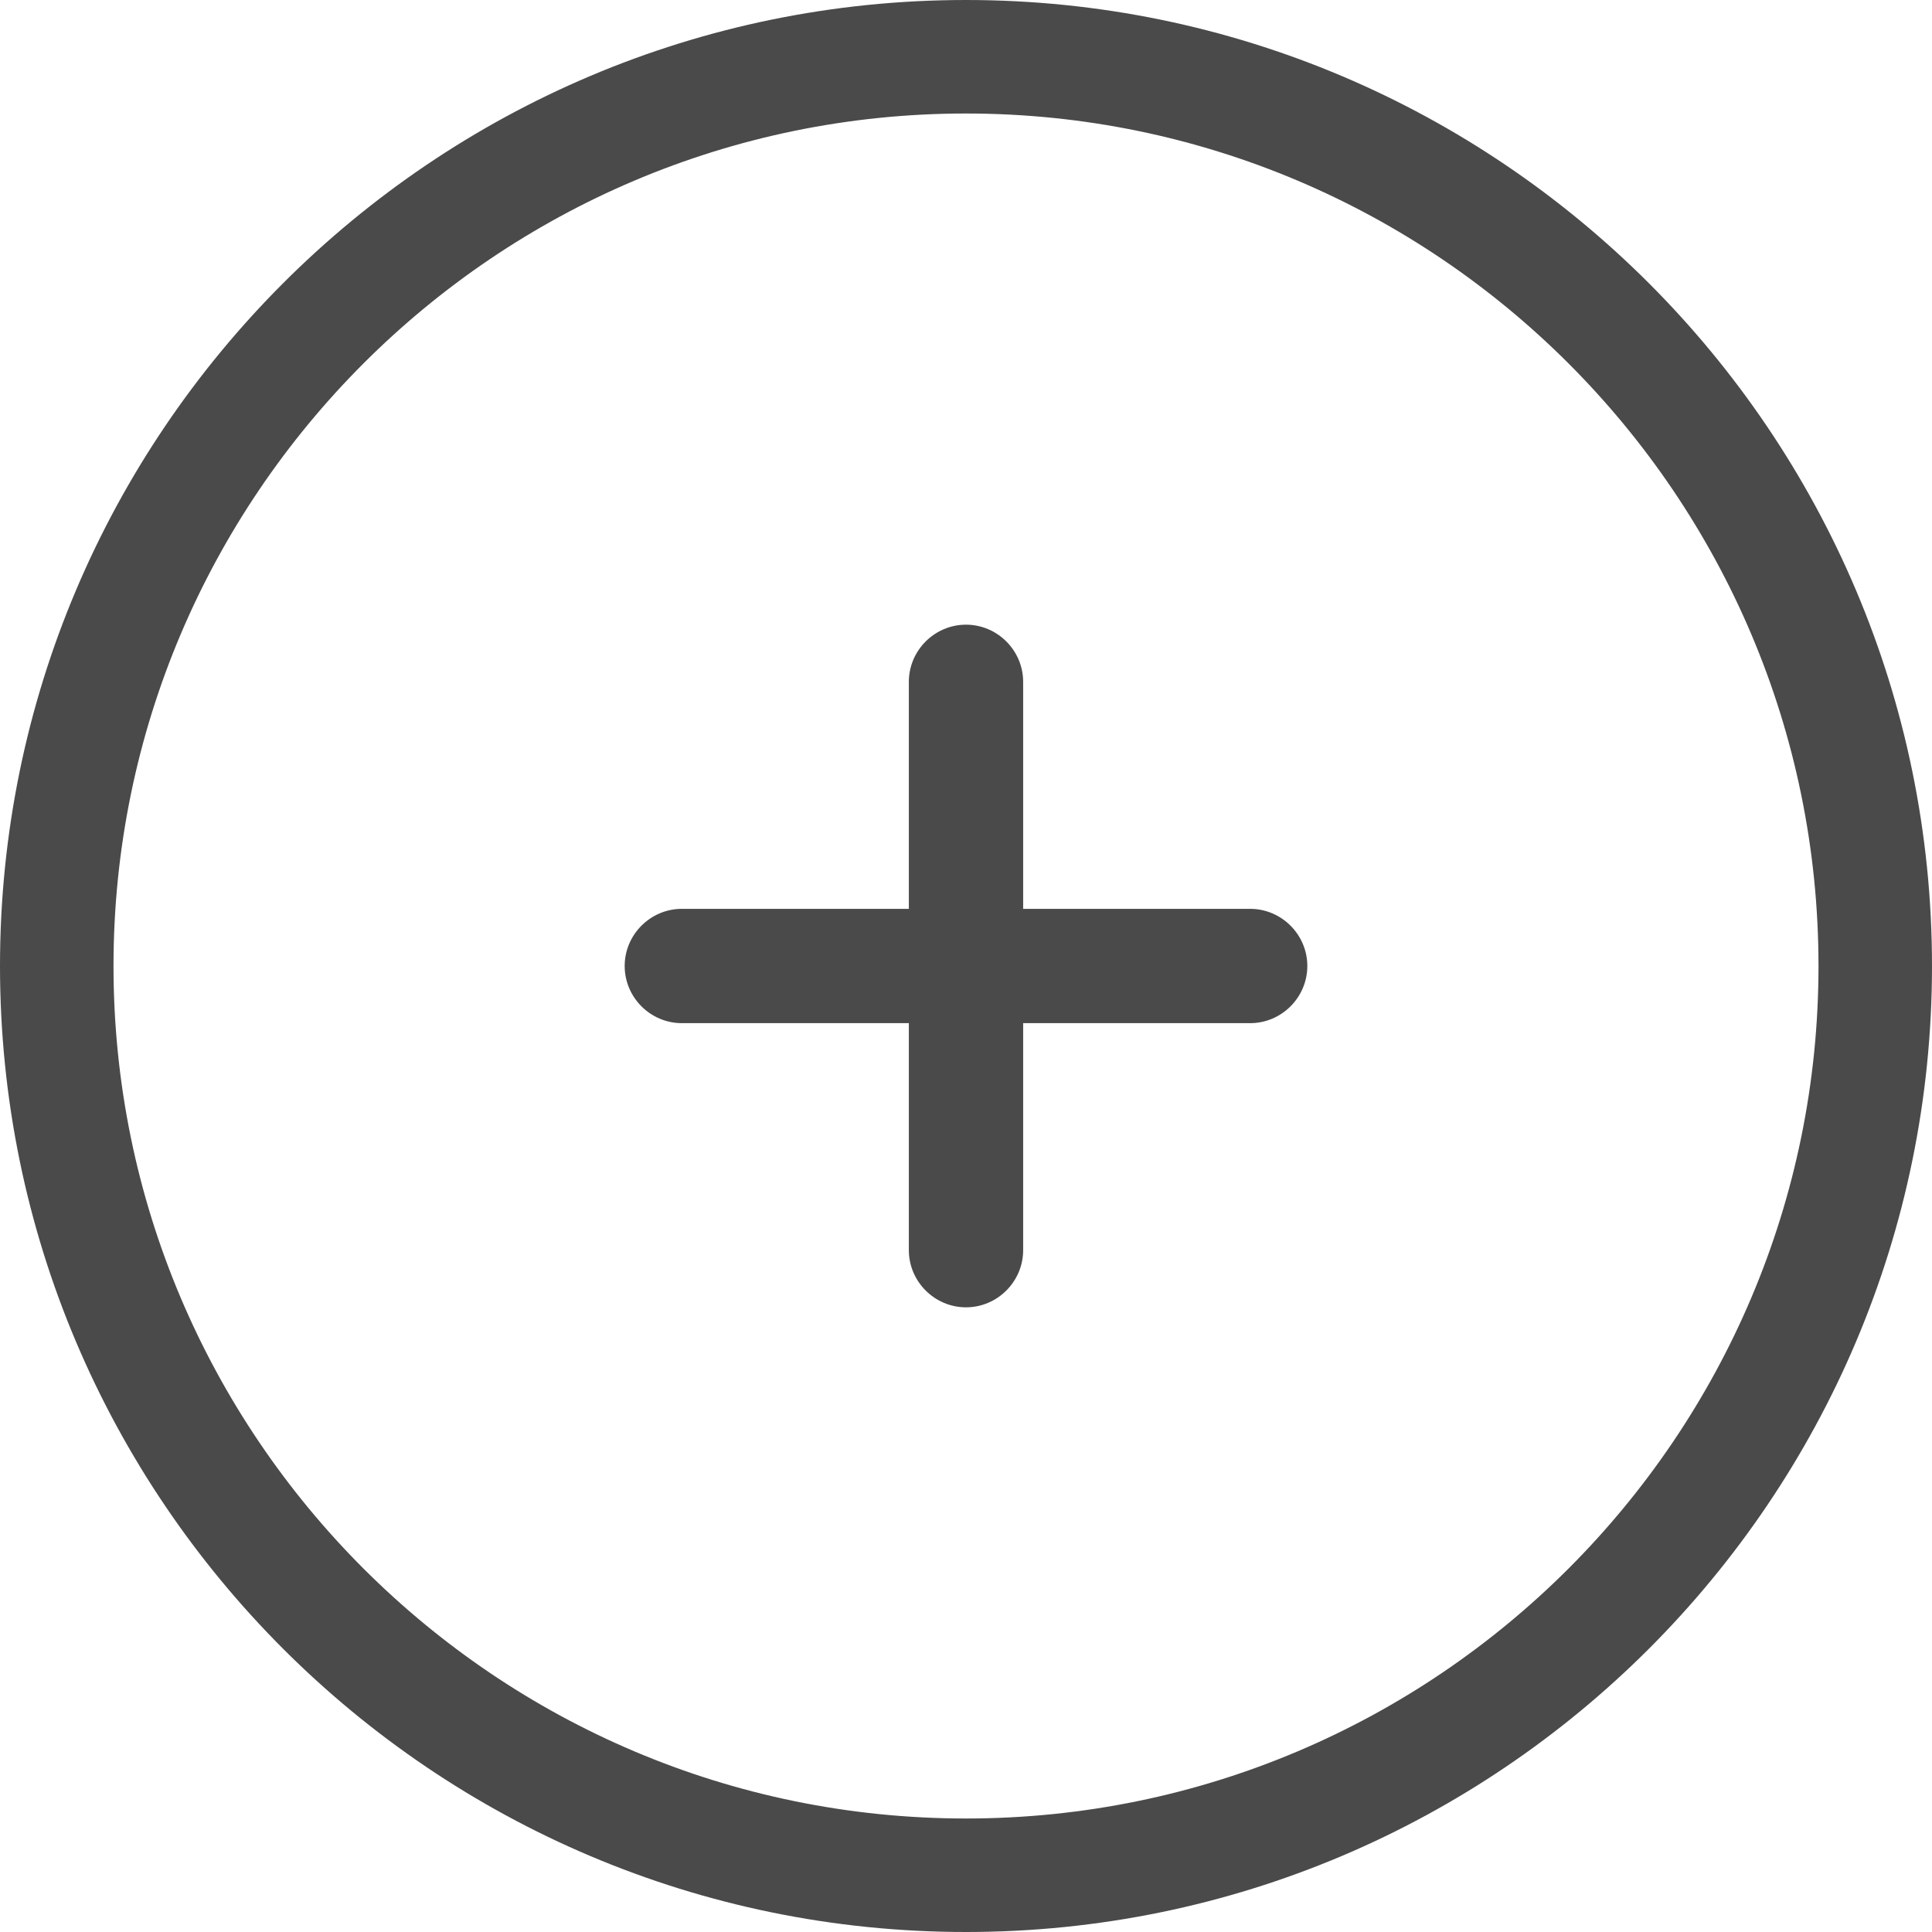 <svg id="SvgjsSvg1013" xmlns="http://www.w3.org/2000/svg" version="1.1" xmlns:xlink="http://www.w3.org/1999/xlink" xmlns:svgjs="http://svgjs.com/svgjs" width="24" height="24" viewBox="0 0 24 24"><title>Combined Shape</title><desc>Created with Avocode.</desc><defs id="SvgjsDefs1014"></defs><path id="SvgjsPath1015" d="M678 519C678 512.38 683.38 507 690 507C696.62 507 702 512.38 702 519C702 525.62 696.62 531 690 531C683.38 531 678 525.62 678 519ZM679.41 519C679.41 524.84 684.16 529.59 690 529.59C695.84 529.59 700.59 524.84 700.59 519C700.59 513.16 695.84 508.41 690 508.41C684.16 508.41 679.41 513.16 679.41 519ZM689.29 522.53V519.71H686.47C686.08 519.71 685.76 519.39 685.76 519C685.76 518.61 686.08 518.29 686.47 518.29H689.29V515.47C689.29 515.08 689.61 514.76 690 514.76C690.39 514.76 690.71 515.08 690.71 515.47V518.29H693.53C693.92 518.29 694.24 518.61 694.24 519C694.24 519.39 693.92 519.71 693.53 519.71H690.71V522.53C690.71 522.92 690.39 523.24 690 523.24C689.61 523.24 689.29 522.92 689.29 522.53Z " fill="#4a4a4a" fill-opacity="1" transform="matrix(1,0,0,1,-678,-507)"></path></svg>